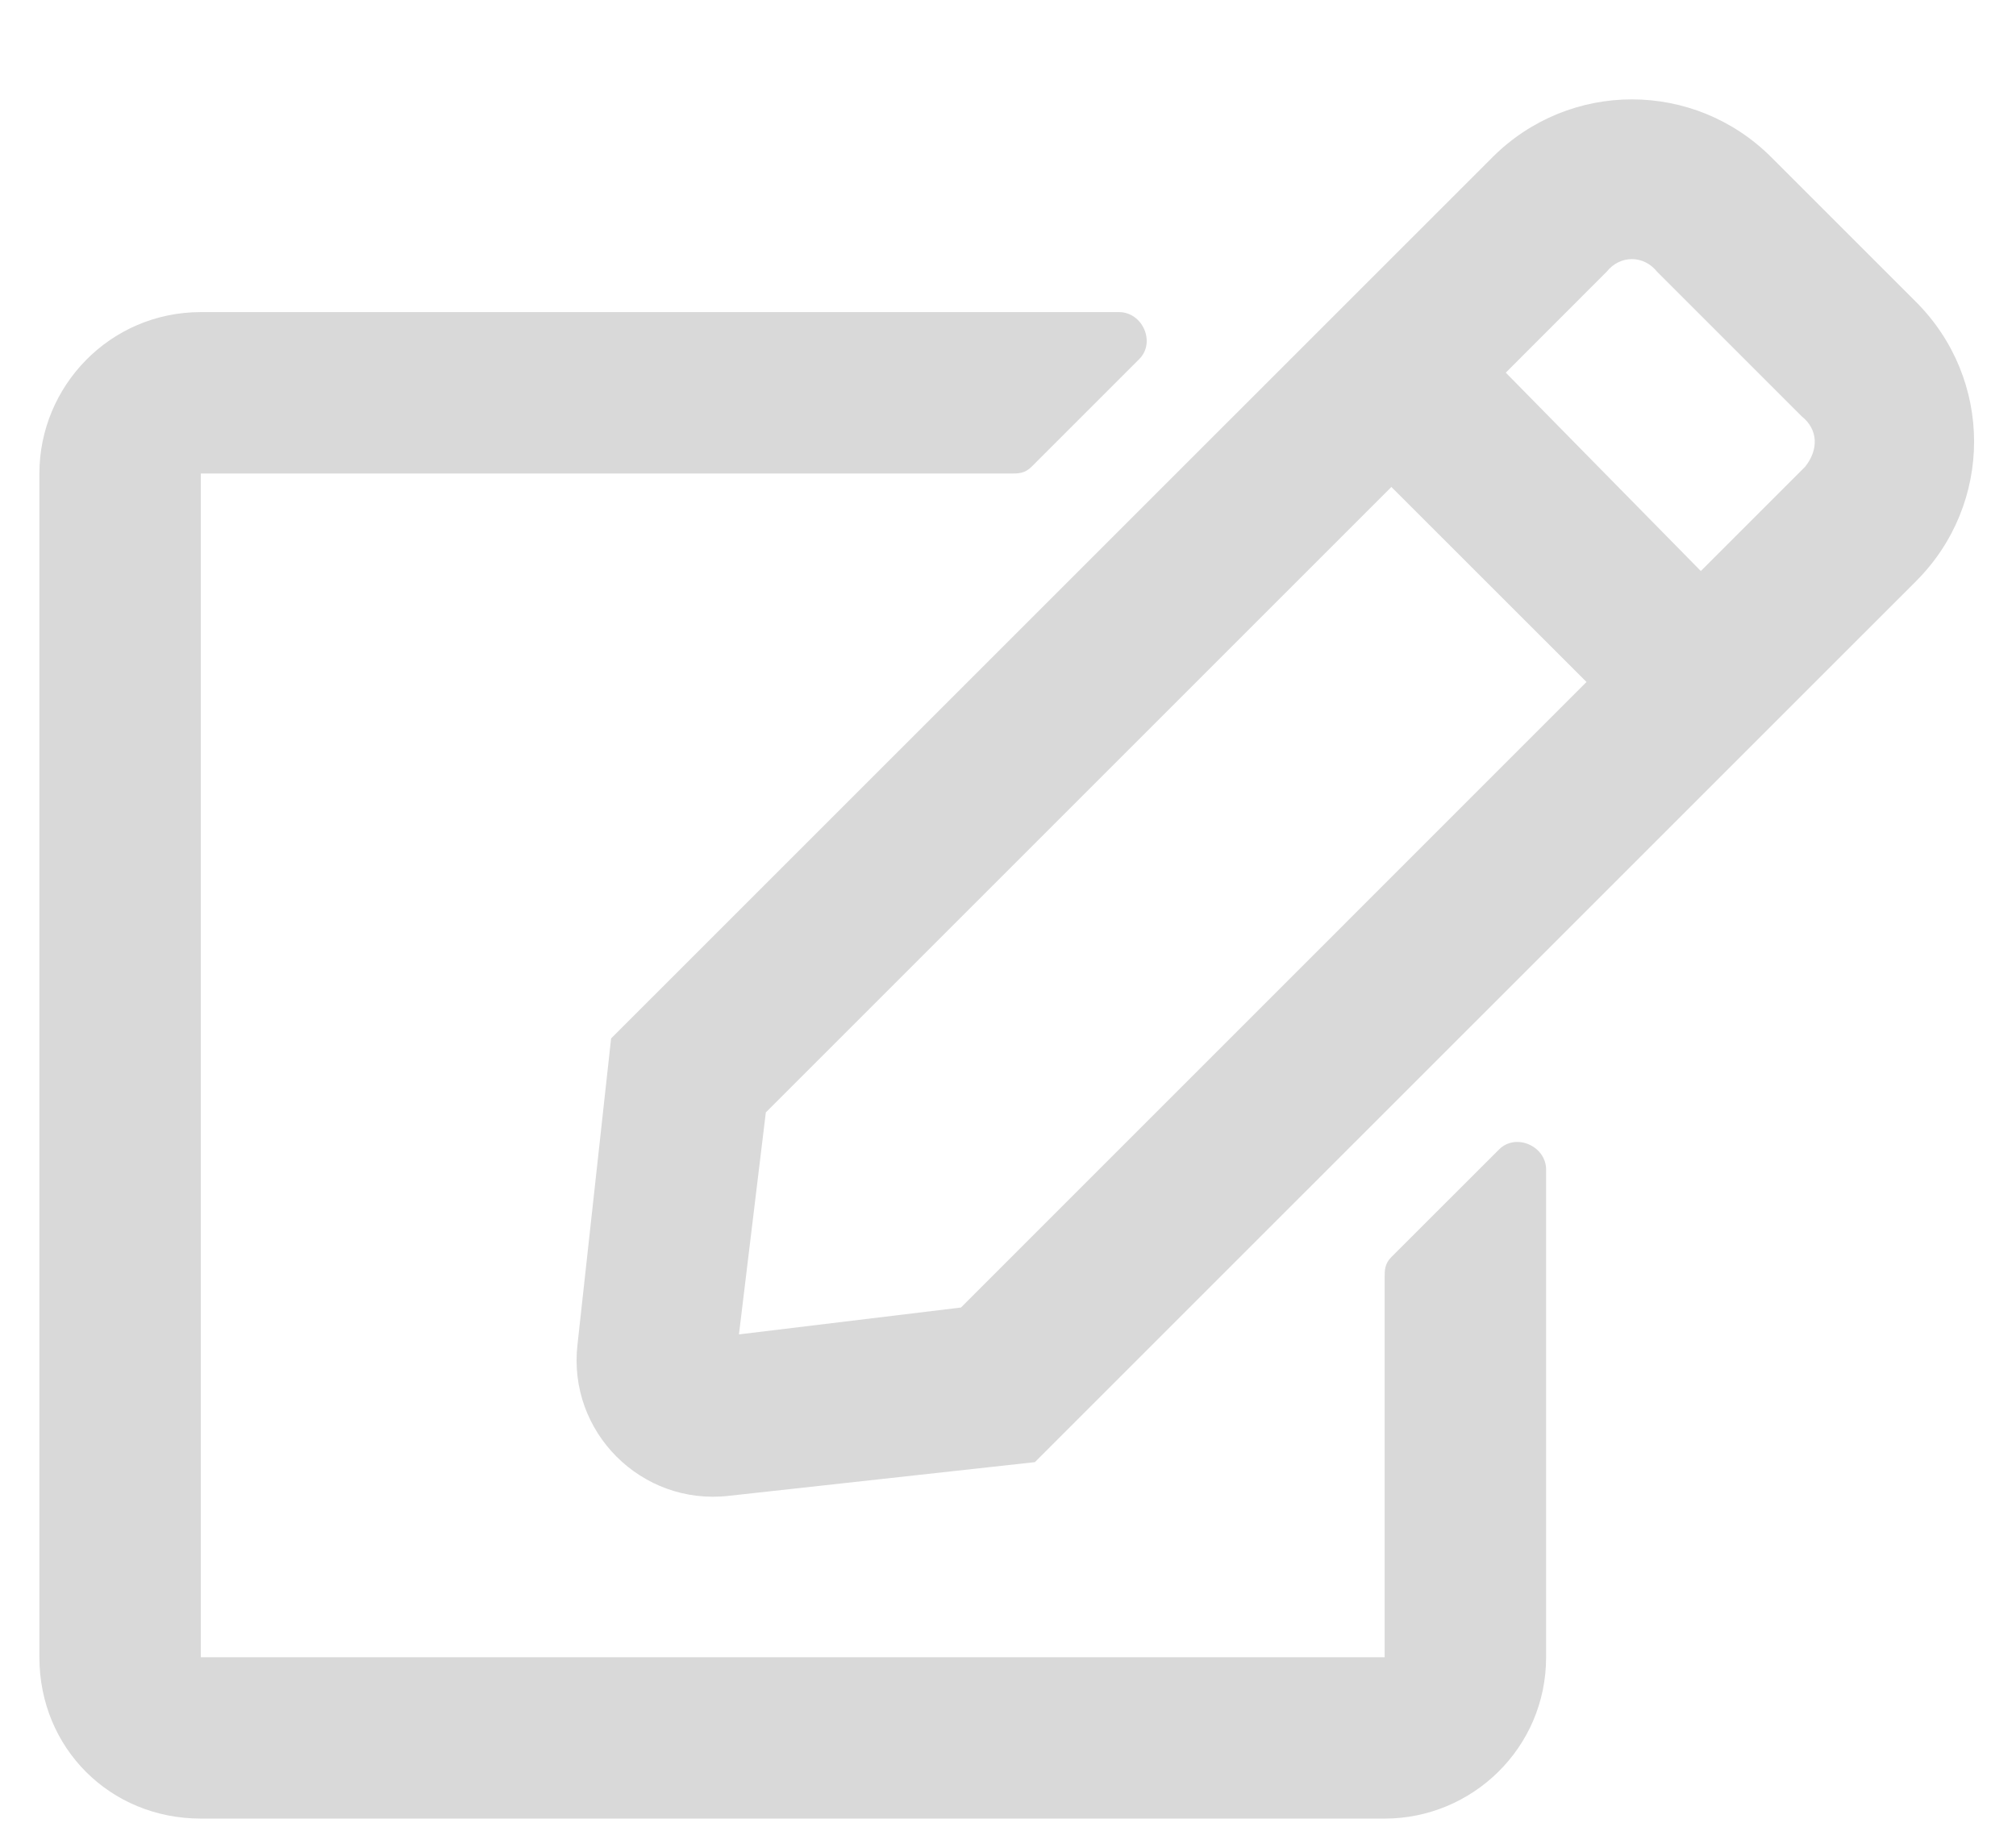 <svg width="24" height="22" viewBox="0 0 24 22" fill="none" xmlns="http://www.w3.org/2000/svg">
<path d="M16.564 14.967L17.846 13.686C18.046 13.486 18.406 13.646 18.406 13.926V19.732C18.406 20.813 17.525 21.653 16.484 21.653H2.391C1.31 21.653 0.469 20.813 0.469 19.732V5.638C0.469 4.597 1.31 3.716 2.391 3.716H13.321C13.602 3.716 13.762 4.076 13.562 4.276L12.28 5.558C12.2 5.638 12.12 5.638 12.04 5.638H2.391V19.732H16.484V15.207C16.484 15.127 16.484 15.047 16.564 14.967ZM22.811 6.919L12.32 17.409L8.677 17.81C7.636 17.93 6.755 17.049 6.875 16.008L7.275 12.364L17.766 1.874C18.686 0.953 20.168 0.953 21.089 1.874L22.811 3.596C23.731 4.517 23.731 5.998 22.811 6.919ZM18.887 8.12L16.564 5.798L9.117 13.245L8.797 15.888L11.44 15.568L18.887 8.12ZM21.449 4.957L19.727 3.235C19.567 3.035 19.287 3.035 19.127 3.235L17.926 4.437L20.248 6.799L21.489 5.558C21.649 5.358 21.649 5.117 21.449 4.957Z" fill="#D9D9D9"/>
</svg>

